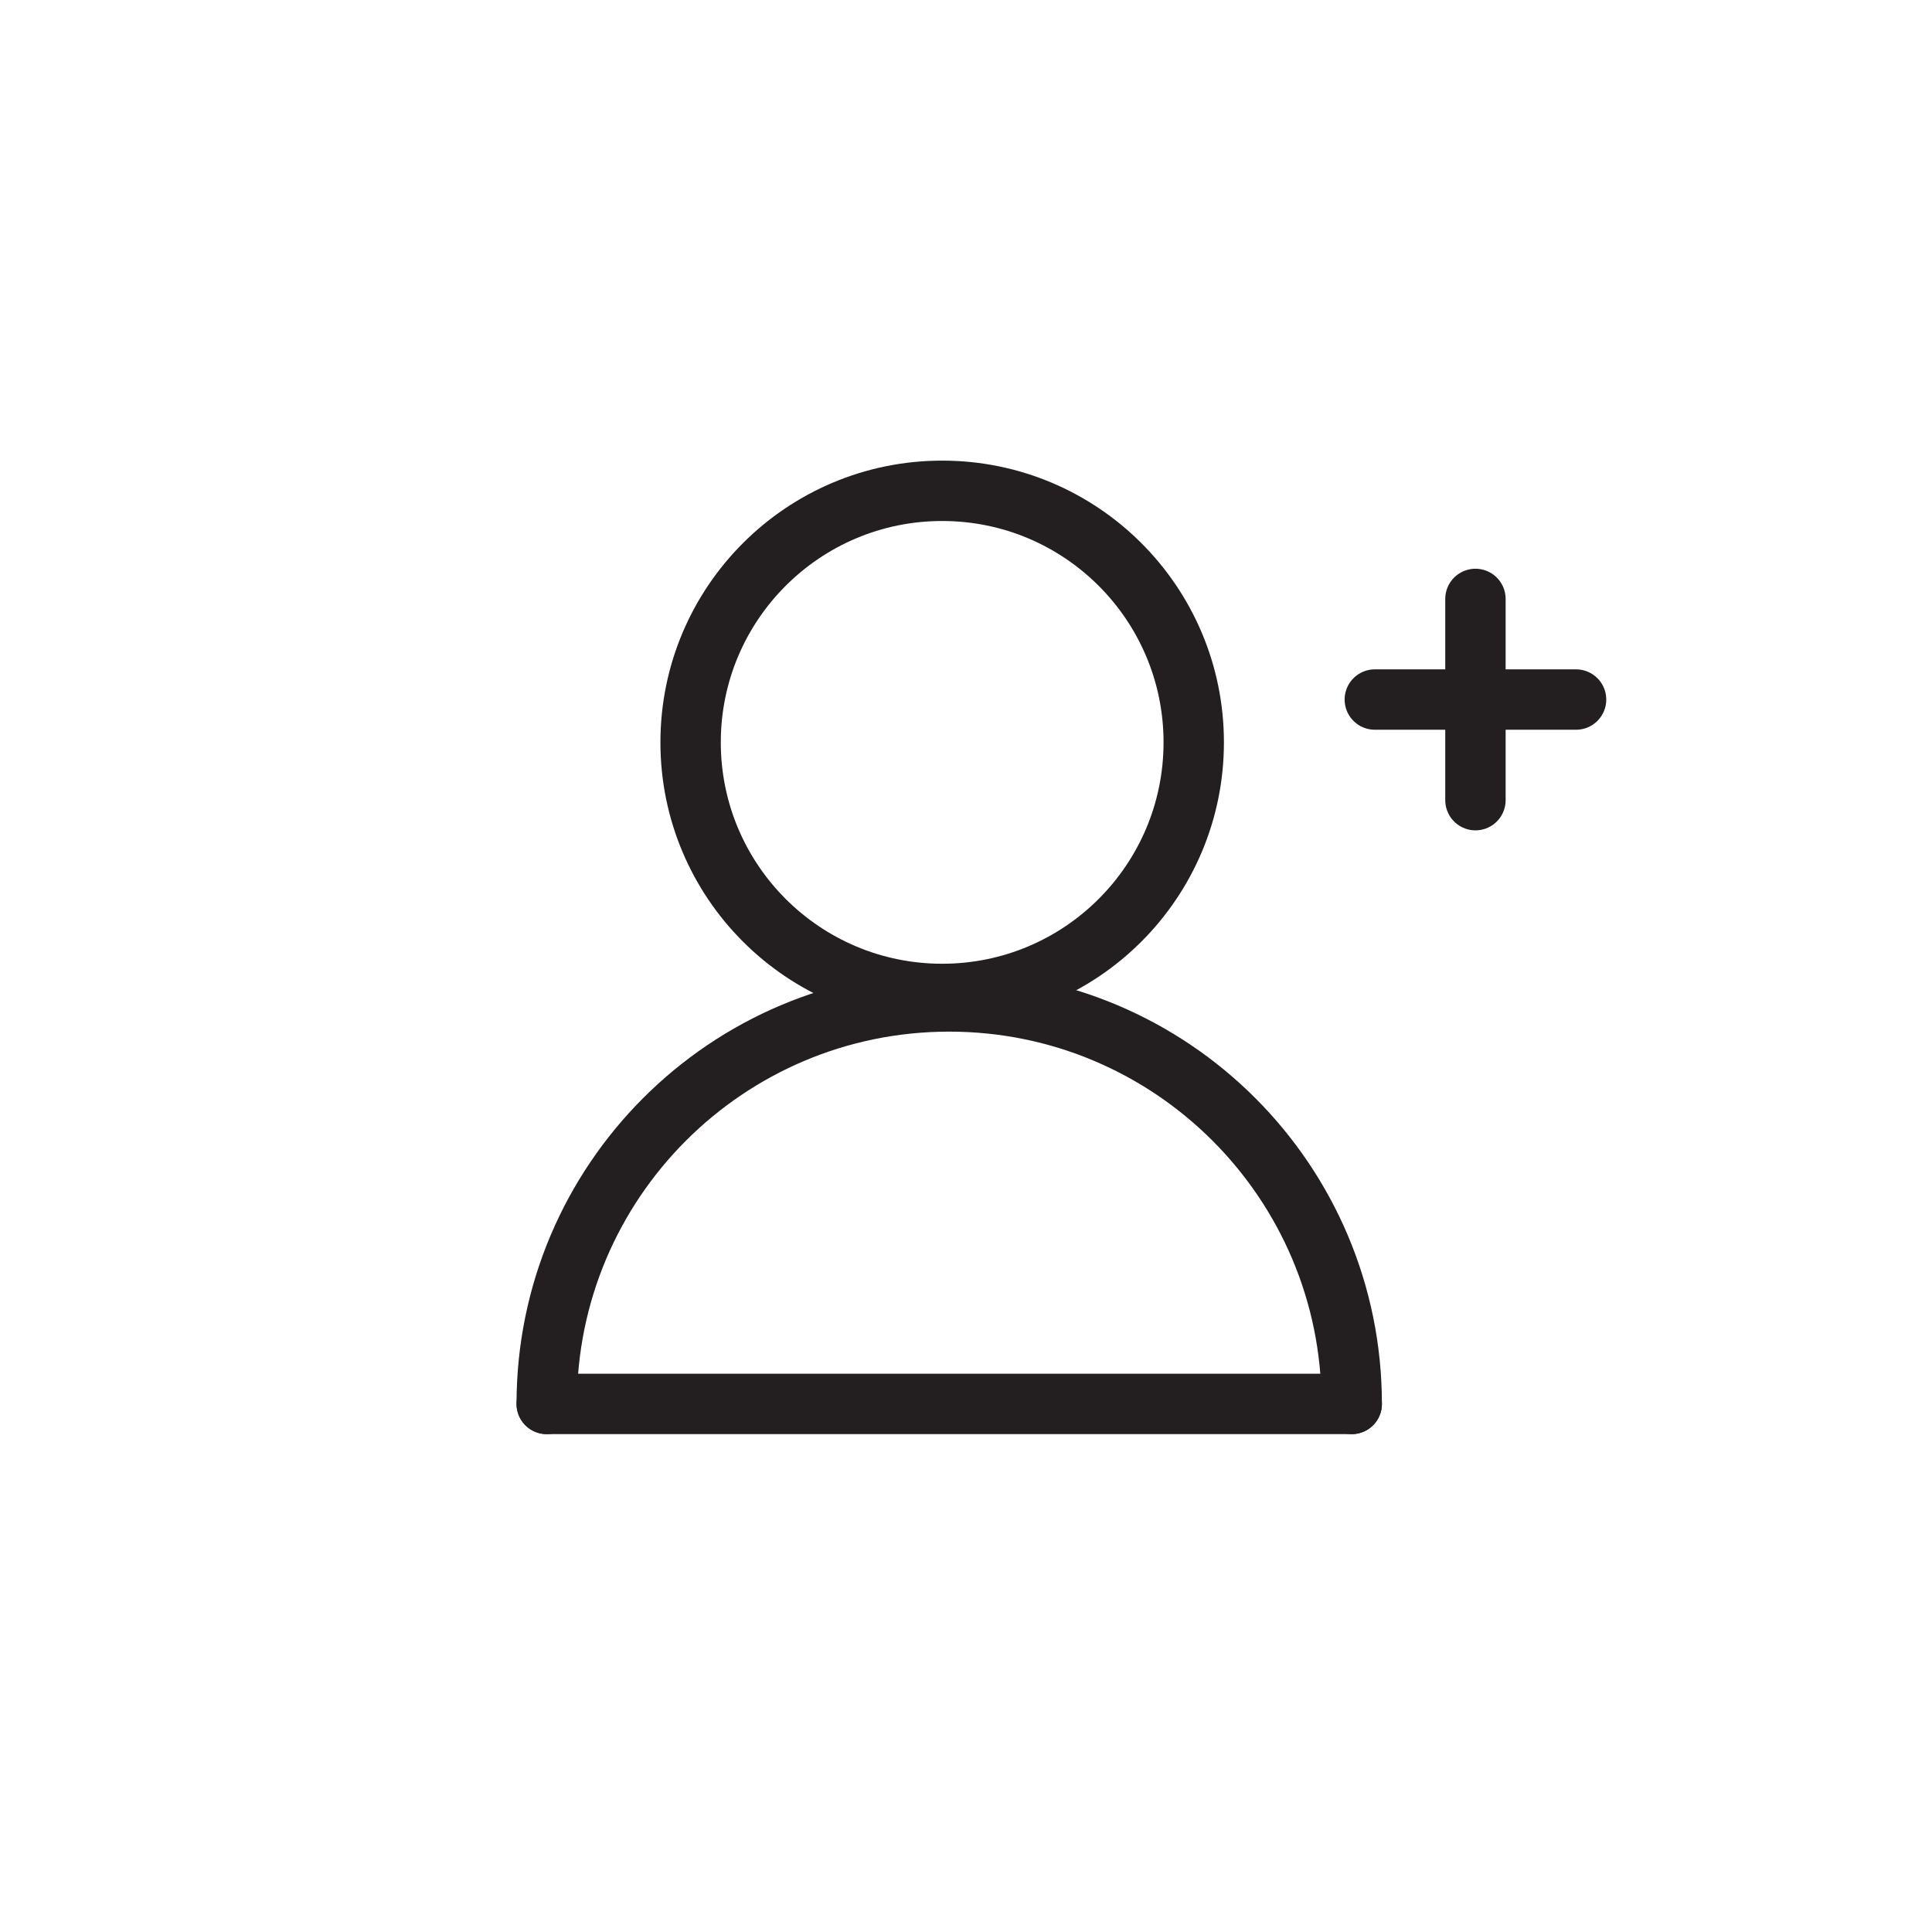 <?xml version="1.0" encoding="utf-8"?>
<!-- Generator: Adobe Illustrator 16.0.0, SVG Export Plug-In . SVG Version: 6.00 Build 0)  -->
<!DOCTYPE svg PUBLIC "-//W3C//DTD SVG 1.1//EN" "http://www.w3.org/Graphics/SVG/1.1/DTD/svg11.dtd">
<svg version="1.1" id="Layer_1" xmlns="http://www.w3.org/2000/svg" xmlns:xlink="http://www.w3.org/1999/xlink" x="0px" y="0px"
	 width="96px" height="96px" viewBox="-98.774 198.749 96 96" enable-background="new -98.774 198.749 96 96" xml:space="preserve">
<circle fill="none" stroke="#231F20" stroke-width="3" stroke-linecap="round" stroke-linejoin="round" stroke-miterlimit="10" cx="-51.958" cy="235.637" r="12.5"/>
<path fill="none" stroke="#231F20" stroke-width="3" stroke-linecap="round" stroke-linejoin="round" stroke-miterlimit="10" d="
	M-71.608,268.51c0-11.046,8.954-20,20-20s20,8.954,20,20"/>
<line fill="none" stroke="#231F20" stroke-width="3" stroke-linecap="round" stroke-linejoin="round" stroke-miterlimit="10" x1="-71.608" y1="268.51" x2="-31.608" y2="268.51"/>
<line fill="none" stroke="#231F20" stroke-width="3" stroke-linecap="round" stroke-linejoin="round" stroke-miterlimit="10" x1="-25.46" y1="228.509" x2="-25.46" y2="238.509"/>
<line fill="none" stroke="#231F20" stroke-width="3" stroke-linecap="round" stroke-linejoin="round" stroke-miterlimit="10" x1="-30.46" y1="233.509" x2="-20.46" y2="233.509"/>
</svg>
